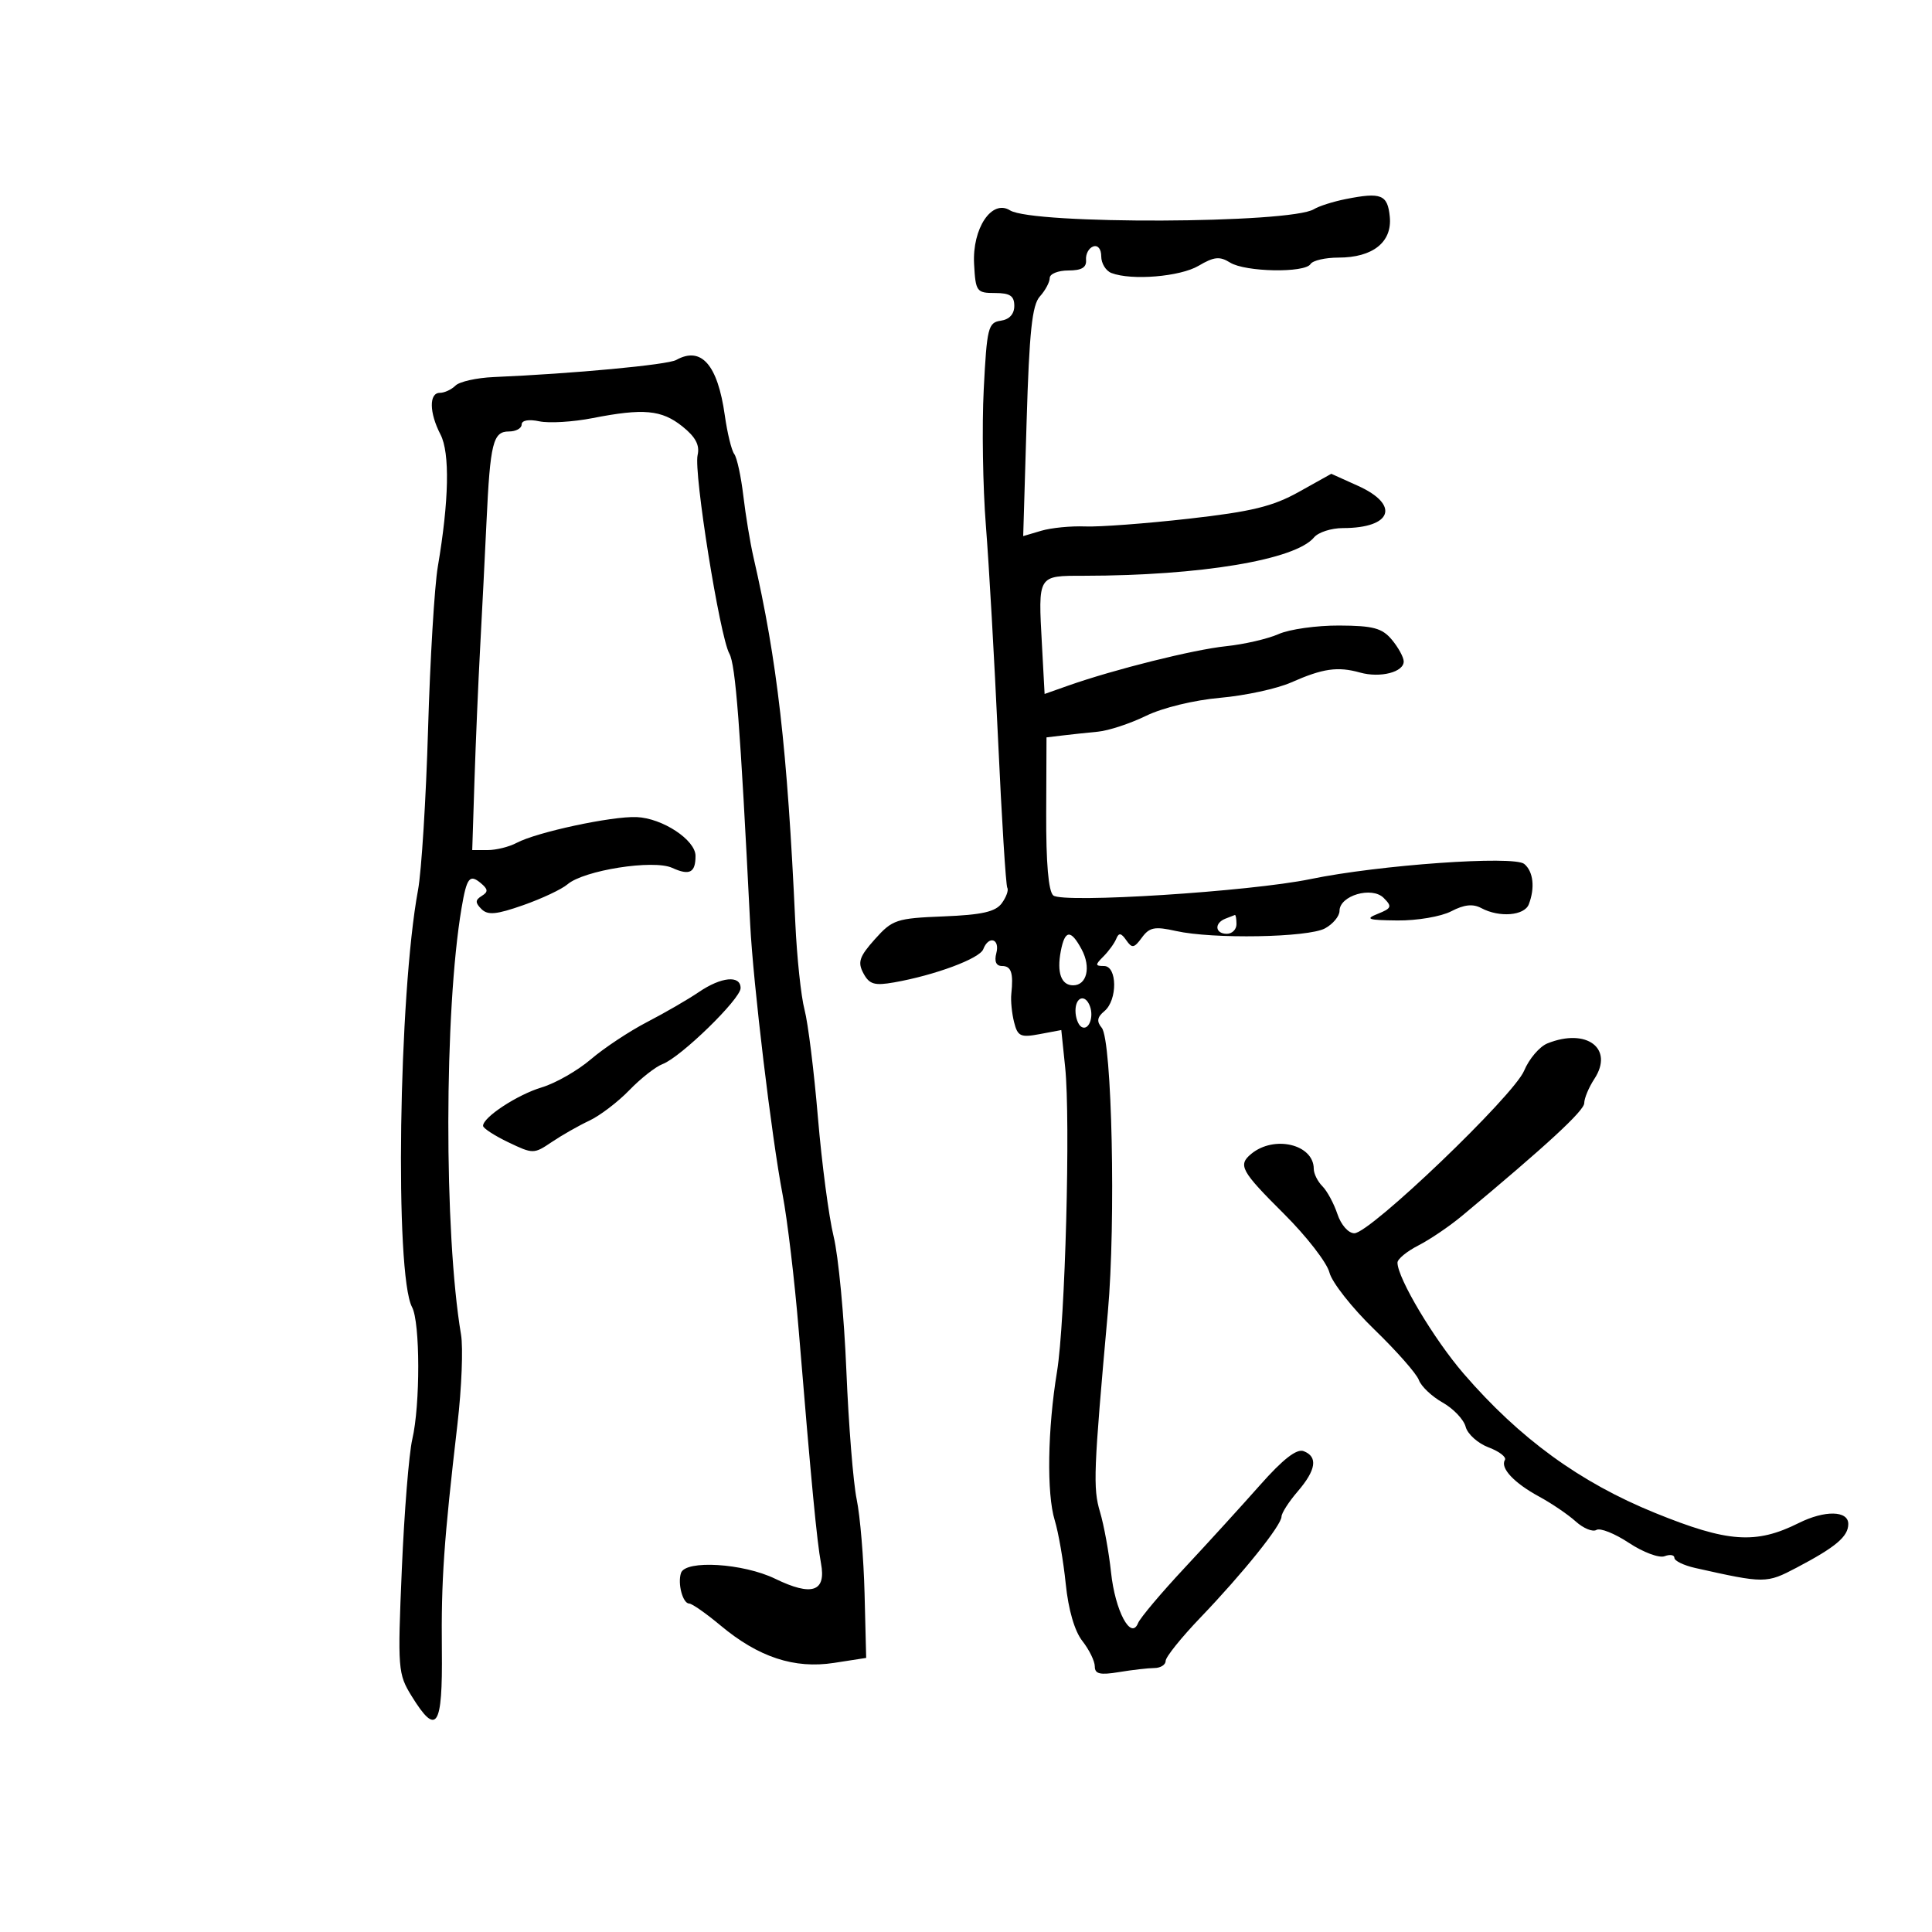 <svg xmlns="http://www.w3.org/2000/svg" width="300" height="300" viewBox="0 0 300 300" version="1.1">
	<path d="M 208.966 30.912 C 207.022 31.299, 204.802 32.004, 204.032 32.480 C 200.393 34.729, 160.387 34.883, 156.829 32.661 C 154.005 30.898, 150.955 35.462, 151.256 41 C 151.488 45.279, 151.647 45.500, 154.500 45.500 C 156.833 45.500, 157.500 45.944, 157.500 47.500 C 157.500 48.773, 156.733 49.609, 155.391 49.801 C 153.441 50.079, 153.242 50.883, 152.754 60.450 C 152.463 66.141, 152.614 75.681, 153.090 81.649 C 153.565 87.617, 154.415 102.558, 154.980 114.850 C 155.544 127.143, 156.190 137.498, 156.414 137.861 C 156.639 138.225, 156.253 139.301, 155.557 140.254 C 154.584 141.583, 152.485 142.058, 146.514 142.297 C 139.187 142.591, 138.572 142.796, 135.852 145.839 C 133.436 148.544, 133.146 149.404, 134.069 151.130 C 134.989 152.849, 135.779 153.084, 138.836 152.546 C 145.175 151.432, 152.121 148.847, 152.678 147.396 C 153.512 145.224, 155.297 145.755, 154.710 148 C 154.370 149.300, 154.680 150, 155.594 150 C 157.030 150, 157.382 151.065, 157.034 154.358 C 156.926 155.380, 157.119 157.339, 157.464 158.711 C 158.020 160.928, 158.464 161.136, 161.444 160.577 L 164.798 159.947 165.397 165.724 C 166.245 173.900, 165.406 205.253, 164.131 213 C 162.664 221.917, 162.510 231.936, 163.776 236.061 C 164.356 237.953, 165.125 242.394, 165.486 245.932 C 165.895 249.955, 166.863 253.281, 168.070 254.816 C 169.132 256.166, 170 257.943, 170 258.766 C 170 259.938, 170.812 260.128, 173.750 259.642 C 175.813 259.301, 178.287 259.017, 179.250 259.011 C 180.213 259.005, 181 258.507, 181 257.906 C 181 257.304, 183.440 254.266, 186.422 251.156 C 193.022 244.272, 198.977 236.855, 198.992 235.500 C 198.998 234.950, 200.127 233.193, 201.501 231.594 C 204.373 228.255, 204.678 226.197, 202.427 225.334 C 201.351 224.921, 199.221 226.577, 195.677 230.581 C 192.830 233.798, 187.532 239.612, 183.905 243.499 C 180.278 247.386, 177.044 251.227, 176.718 252.034 C 175.615 254.765, 173.154 250.140, 172.519 244.138 C 172.190 241.037, 171.421 236.826, 170.810 234.779 C 169.702 231.068, 169.804 228.477, 172.027 203.742 C 173.280 189.801, 172.671 161.513, 171.076 159.591 C 170.257 158.605, 170.362 157.944, 171.488 157.010 C 173.546 155.302, 173.502 150, 171.429 150 C 170.040 150, 170.030 149.827, 171.339 148.518 C 172.154 147.703, 173.052 146.465, 173.335 145.768 C 173.727 144.799, 174.092 144.853, 174.884 145.995 C 175.783 147.291, 176.106 147.237, 177.311 145.590 C 178.485 143.984, 179.304 143.825, 182.600 144.564 C 188.314 145.845, 203.129 145.584, 205.750 144.156 C 206.988 143.481, 208 142.259, 208 141.440 C 208 139.067, 213.019 137.590, 214.853 139.425 C 216.195 140.767, 216.095 141.037, 213.930 141.902 C 211.902 142.713, 212.409 142.883, 217 142.930 C 220.025 142.962, 223.778 142.321, 225.340 141.507 C 227.355 140.456, 228.715 140.312, 230.024 141.013 C 232.820 142.509, 236.711 142.195, 237.393 140.418 C 238.378 137.850, 238.092 135.321, 236.684 134.153 C 235.078 132.820, 214.101 134.306, 203.500 136.503 C 194.133 138.444, 165.060 140.295, 163.555 139.046 C 162.805 138.423, 162.423 134.010, 162.454 126.297 L 162.500 114.500 165 114.201 C 166.375 114.037, 168.850 113.772, 170.500 113.614 C 172.150 113.456, 175.509 112.347, 177.965 111.150 C 180.527 109.901, 185.427 108.711, 189.465 108.356 C 193.334 108.016, 198.300 106.940, 200.500 105.966 C 205.408 103.793, 207.713 103.462, 211.178 104.431 C 214.330 105.313, 218.014 104.364, 217.967 102.683 C 217.948 102.032, 217.119 100.524, 216.123 99.332 C 214.619 97.532, 213.231 97.158, 207.949 97.133 C 204.450 97.116, 200.217 97.712, 198.543 98.457 C 196.869 99.201, 193.195 100.050, 190.378 100.343 C 185.331 100.868, 172.978 103.954, 165.853 106.470 L 162.206 107.758 161.793 100.129 C 161.201 89.213, 161.079 89.412, 168.313 89.405 C 186.431 89.388, 201.151 86.933, 204.044 83.447 C 204.704 82.651, 206.728 82, 208.541 82 C 216.162 82, 217.435 78.402, 210.861 75.437 L 206.723 73.571 201.700 76.375 C 197.639 78.643, 194.364 79.441, 184.589 80.545 C 177.940 81.297, 170.700 81.837, 168.500 81.747 C 166.300 81.657, 163.236 81.957, 161.691 82.415 L 158.882 83.246 159.411 65.485 C 159.827 51.494, 160.264 47.365, 161.470 46.033 C 162.311 45.103, 163 43.815, 163 43.171 C 163 42.527, 164.300 42, 165.889 42 C 167.958 42, 168.738 41.534, 168.639 40.358 C 168.563 39.454, 169.063 38.517, 169.750 38.274 C 170.477 38.018, 171 38.660, 171 39.810 C 171 40.897, 171.712 42.059, 172.582 42.393 C 175.705 43.592, 183.247 42.967, 186.116 41.272 C 188.512 39.857, 189.397 39.767, 191.007 40.772 C 193.365 42.245, 202.626 42.414, 203.500 41 C 203.840 40.450, 205.791 40, 207.837 40 C 213.169 40, 216.189 37.598, 215.806 33.662 C 215.470 30.213, 214.482 29.815, 208.966 30.912 M 105 55.897 C 103.644 56.652, 89.063 58.018, 76.672 58.549 C 74.016 58.663, 71.339 59.261, 70.722 59.878 C 70.105 60.495, 69.015 61, 68.300 61 C 66.597 61, 66.644 64.085, 68.398 67.466 C 69.876 70.315, 69.726 77.745, 67.983 88 C 67.468 91.025, 66.787 102.370, 66.470 113.210 C 66.152 124.051, 65.450 135.301, 64.910 138.210 C 61.893 154.471, 61.272 197.903, 63.984 202.971 C 65.249 205.334, 65.270 218.138, 64.018 223.500 C 63.505 225.700, 62.775 234.765, 62.396 243.646 C 61.732 259.213, 61.788 259.920, 63.935 263.396 C 67.809 269.663, 68.737 268.244, 68.612 256.250 C 68.499 245.364, 68.911 239.388, 71.037 221.099 C 71.685 215.526, 71.932 209.287, 71.587 207.233 C 68.924 191.400, 68.967 156.973, 71.670 141 C 72.468 136.288, 72.923 135.691, 74.636 137.113 C 75.803 138.082, 75.837 138.483, 74.806 139.120 C 73.780 139.754, 73.770 140.170, 74.757 141.157 C 75.743 142.143, 77.070 142.020, 81.248 140.553 C 84.137 139.540, 87.228 138.084, 88.119 137.319 C 90.664 135.131, 101.460 133.433, 104.375 134.761 C 107.078 135.993, 108 135.519, 108 132.901 C 108 130.428, 102.861 127.042, 98.857 126.877 C 94.989 126.718, 83.317 129.225, 80.227 130.878 C 79.075 131.495, 77.051 132, 75.730 132 L 73.328 132 73.674 121.250 C 73.865 115.338, 74.263 106, 74.560 100.500 C 74.857 95, 75.300 86.225, 75.544 81 C 76.116 68.775, 76.556 67, 79.019 67 C 80.109 67, 81 66.514, 81 65.921 C 81 65.269, 82.090 65.071, 83.750 65.422 C 85.263 65.742, 88.975 65.519, 92 64.927 C 99.925 63.376, 102.729 63.634, 105.959 66.213 C 108.004 67.846, 108.681 69.119, 108.325 70.664 C 107.698 73.387, 111.763 98.808, 113.256 101.500 C 114.218 103.235, 114.937 112.573, 116.487 143.500 C 116.945 152.651, 119.819 176.617, 121.522 185.500 C 122.260 189.350, 123.384 198.800, 124.019 206.500 C 125.982 230.280, 126.850 239.371, 127.485 242.763 C 128.310 247.173, 126.077 247.922, 120.367 245.148 C 115.409 242.739, 106.440 242.188, 105.746 244.250 C 105.191 245.900, 106.023 249, 107.022 249 C 107.456 249, 109.650 250.536, 111.897 252.414 C 117.784 257.333, 123.349 259.166, 129.500 258.214 L 134.500 257.440 134.250 247.470 C 134.112 241.986, 133.562 235.396, 133.026 232.824 C 132.491 230.252, 131.770 221.252, 131.423 212.824 C 131.077 204.396, 130.187 195.025, 129.446 192 C 128.704 188.975, 127.606 180.650, 127.004 173.500 C 126.403 166.350, 125.468 158.831, 124.928 156.790 C 124.387 154.750, 123.742 148.675, 123.495 143.290 C 122.251 116.214, 120.685 102.532, 116.994 86.500 C 116.488 84.300, 115.782 80.025, 115.425 77 C 115.068 73.975, 114.433 71.050, 114.014 70.500 C 113.595 69.950, 112.935 67.250, 112.548 64.500 C 111.439 56.623, 108.897 53.725, 105 55.897 M 190.250 142.662 C 188.509 143.365, 188.684 145, 190.500 145 C 191.325 145, 192 144.325, 192 143.500 C 192 142.675, 191.887 142.036, 191.750 142.079 C 191.613 142.122, 190.938 142.385, 190.250 142.662 M 164.720 147.687 C 164.079 151.040, 164.786 153, 166.638 153 C 168.768 153, 169.438 150.186, 167.964 147.433 C 166.279 144.284, 165.356 144.356, 164.720 147.687 M 108.500 154.058 C 106.850 155.182, 103.250 157.267, 100.500 158.691 C 97.750 160.116, 93.816 162.720, 91.758 164.480 C 89.699 166.239, 86.273 168.201, 84.143 168.839 C 80.344 169.977, 74.989 173.486, 75.011 174.823 C 75.018 175.195, 76.783 176.343, 78.934 177.373 C 82.765 179.208, 82.903 179.207, 85.673 177.337 C 87.228 176.287, 89.850 174.794, 91.500 174.020 C 93.150 173.246, 95.948 171.116, 97.718 169.286 C 99.487 167.456, 101.812 165.631, 102.884 165.230 C 105.702 164.175, 115 155.121, 115 153.432 C 115 151.386, 111.996 151.675, 108.500 154.058 M 167 156.941 C 167 158.009, 167.412 159.136, 167.915 159.447 C 169.011 160.125, 169.892 158.008, 169.246 156.250 C 168.531 154.307, 167 154.779, 167 156.941 M 240.282 162.019 C 239.062 162.510, 237.434 164.418, 236.665 166.260 C 235.036 170.159, 212.747 191.500, 210.304 191.500 C 209.376 191.500, 208.236 190.208, 207.673 188.518 C 207.126 186.878, 206.076 184.933, 205.339 184.196 C 204.603 183.460, 204 182.246, 204 181.500 C 204 177.689, 197.848 176.221, 194.281 179.182 C 192.191 180.917, 192.696 181.840, 199.369 188.480 C 202.871 191.966, 206.051 196.067, 206.434 197.594 C 206.818 199.121, 209.953 203.100, 213.401 206.435 C 216.849 209.771, 219.962 213.304, 220.318 214.287 C 220.674 215.269, 222.336 216.844, 224.011 217.787 C 225.686 218.729, 227.295 220.424, 227.587 221.553 C 227.879 222.682, 229.483 224.121, 231.150 224.751 C 232.818 225.380, 233.957 226.261, 233.680 226.709 C 232.917 227.944, 235.109 230.286, 239.003 232.394 C 240.926 233.436, 243.479 235.171, 244.676 236.249 C 245.873 237.327, 247.319 237.921, 247.891 237.567 C 248.462 237.214, 250.735 238.120, 252.940 239.579 C 255.146 241.039, 257.637 241.970, 258.475 241.648 C 259.314 241.326, 260 241.442, 260 241.906 C 260 242.370, 261.462 243.077, 263.250 243.478 C 274.033 245.892, 274.286 245.892, 278.969 243.430 C 285.071 240.223, 287 238.591, 287 236.640 C 287 234.548, 283.348 234.481, 279.303 236.499 C 272.639 239.823, 268.290 239.517, 257 234.928 C 245.325 230.183, 235.992 223.393, 227.281 213.307 C 222.665 207.962, 217 198.459, 217 196.059 C 217 195.505, 218.463 194.303, 220.250 193.389 C 222.037 192.475, 225.075 190.416, 227 188.814 C 240.152 177.867, 246 172.473, 246 171.291 C 246 170.542, 246.707 168.851, 247.571 167.532 C 250.662 162.815, 246.371 159.569, 240.282 162.019" stroke="none" fill="black" fill-rule="evenodd"/>
</svg>